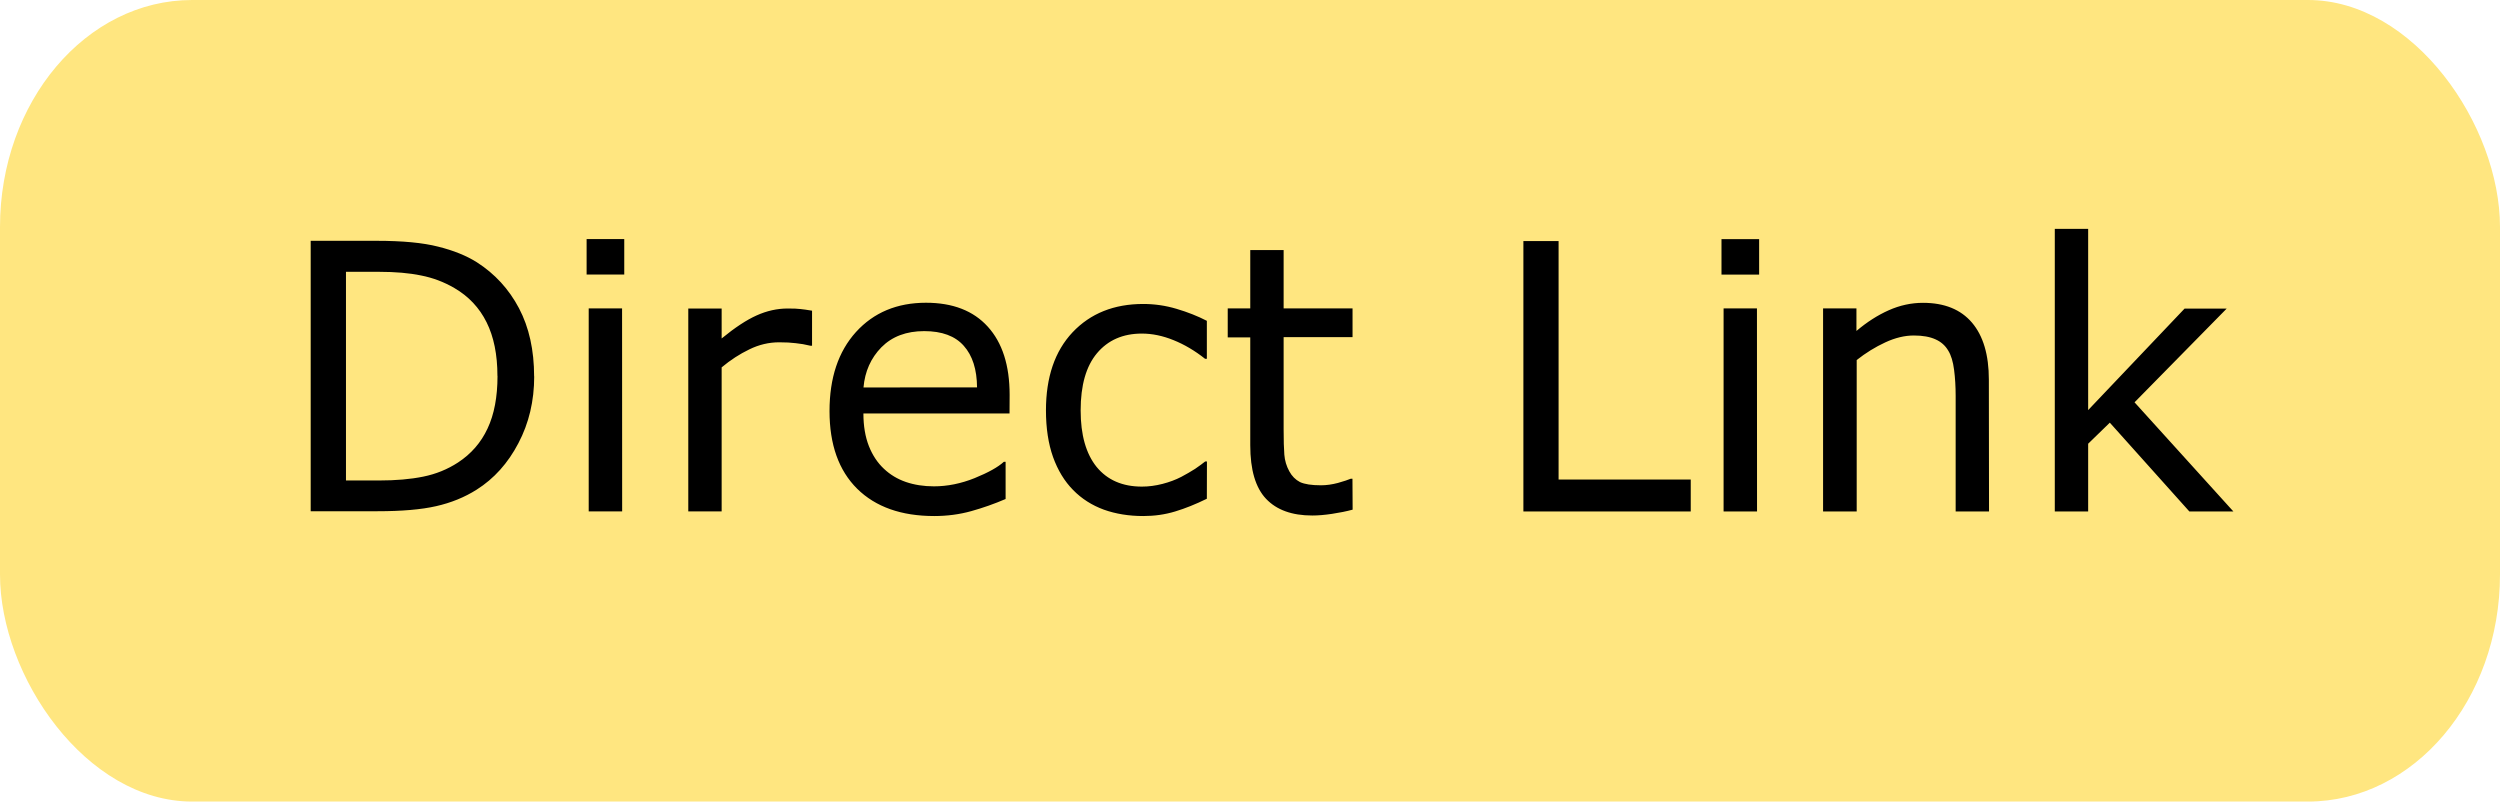 <?xml version="1.0" encoding="UTF-8" standalone="no"?>
<!-- Created with Inkscape (http://www.inkscape.org/) -->

<svg
   width="28.622mm"
   height="9.177mm"
   viewBox="0 0 28.622 9.177"
   version="1.1"
   id="svg1"
   inkscape:version="1.4.2 (ebf0e94, 2025-05-08)"
   sodipodi:docname="directLink_tegning.svg"
   xmlns:inkscape="http://www.inkscape.org/namespaces/inkscape"
   xmlns:sodipodi="http://sodipodi.sourceforge.net/DTD/sodipodi-0.dtd"
   xmlns="http://www.w3.org/2000/svg"
   xmlns:svg="http://www.w3.org/2000/svg">
  <sodipodi:namedview
     id="namedview1"
     pagecolor="#ffffff"
     bordercolor="#000000"
     borderopacity="0.25"
     inkscape:showpageshadow="2"
     inkscape:pageopacity="0.0"
     inkscape:pagecheckerboard="0"
     inkscape:deskcolor="#d1d1d1"
     inkscape:document-units="mm"
     inkscape:export-bgcolor="#ffffff00"
     inkscape:zoom="2.0334082"
     inkscape:cx="392.69047"
     inkscape:cy="502.35856"
     inkscape:window-width="1920"
     inkscape:window-height="1009"
     inkscape:window-x="-8"
     inkscape:window-y="-8"
     inkscape:window-maximized="1"
     inkscape:current-layer="layer1">
    <inkscape:page
       x="0"
       y="0"
       width="28.622"
       height="9.177"
       id="page2"
       margin="0"
       bleed="0" />
  </sodipodi:namedview>
  <defs
     id="defs1" />
  <g
     inkscape:label="Lag 1"
     inkscape:groupmode="layer"
     id="layer1"
     transform="translate(-59.577,-125.376)">
    <rect
       style="fill:#ffe680;fill-opacity:1;stroke-width:0.082"
       id="rect2"
       width="28.622"
       height="9.177"
       x="59.577"
       y="125.376"
       rx="2.2"
       ry="2.6"
       inkscape:export-filename="directLink.svg"
       inkscape:export-xdpi="9.5230055"
       inkscape:export-ydpi="9.5230055" />
    <path
       style="font-size:29.333px;line-height:1;white-space:pre;stroke-width:0.144"
       d="m 65.693,129.685 q 0,0.422 -0.181,0.765 -0.179,0.343 -0.478,0.532 -0.207,0.131 -0.464,0.189 -0.254,0.058 -0.671,0.058 h -0.765 v -3.096 h 0.756 q 0.443,0 0.704,0.067 0.262,0.065 0.443,0.179 0.309,0.198 0.482,0.526 0.173,0.329 0.173,0.78 z m -0.421,-0.006 q 0,-0.364 -0.124,-0.613 -0.124,-0.25 -0.37,-0.393 -0.179,-0.104 -0.38,-0.143 -0.201,-0.042 -0.482,-0.042 h -0.378 v 2.389 h 0.378 q 0.291,0 0.506,-0.044 0.218,-0.044 0.399,-0.162 0.226,-0.148 0.338,-0.389 0.114,-0.241 0.114,-0.603 z m 1.452,-1.16 h -0.431 v -0.406 h 0.431 z m -0.024,2.712 H 66.317 V 128.907 h 0.382 z m 2.174,-1.897 h -0.02 q -0.085,-0.021 -0.167,-0.029 -0.079,-0.01 -0.189,-0.01 -0.177,0 -0.342,0.081 -0.165,0.079 -0.317,0.206 v 1.649 h -0.382 v -2.323 h 0.382 v 0.343 q 0.228,-0.187 0.401,-0.264 0.175,-0.079 0.356,-0.079 0.1,0 0.144,0.006 0.045,0.004 0.134,0.019 z m 2.261,0.776 h -1.673 q 0,0.214 0.063,0.374 0.063,0.158 0.173,0.26 0.106,0.1 0.25,0.15 0.146,0.05 0.321,0.05 0.232,0 0.466,-0.094 0.236,-0.096 0.335,-0.187 h 0.02 v 0.426 q -0.193,0.083 -0.394,0.139 -0.201,0.056 -0.423,0.056 -0.565,0 -0.882,-0.312 -0.317,-0.314 -0.317,-0.89 0,-0.57 0.303,-0.905 0.305,-0.335 0.801,-0.335 0.46,0 0.708,0.274 0.25,0.275 0.25,0.78 z m -0.372,-0.299 q -0.002,-0.308 -0.152,-0.476 -0.148,-0.168 -0.453,-0.168 -0.307,0 -0.49,0.185 -0.181,0.185 -0.205,0.46 z m 2.631,1.275 q -0.191,0.094 -0.364,0.146 -0.171,0.052 -0.364,0.052 -0.246,0 -0.451,-0.073 -0.205,-0.075 -0.352,-0.225 -0.148,-0.15 -0.23,-0.378 -0.081,-0.229 -0.081,-0.534 0,-0.57 0.305,-0.894 0.307,-0.324 0.809,-0.324 0.195,0 0.382,0.056 0.189,0.056 0.346,0.137 v 0.435 h -0.02 q -0.175,-0.139 -0.362,-0.214 -0.185,-0.075 -0.362,-0.075 -0.325,0 -0.514,0.225 -0.187,0.223 -0.187,0.655 0,0.42 0.183,0.647 0.185,0.225 0.518,0.225 0.116,0 0.236,-0.031 0.12,-0.031 0.216,-0.081 0.083,-0.044 0.157,-0.091 0.073,-0.05 0.116,-0.085 h 0.02 z m 1.669,0.125 q -0.108,0.029 -0.236,0.048 -0.126,0.019 -0.226,0.019 -0.348,0 -0.529,-0.191 -0.181,-0.191 -0.181,-0.613 v -1.235 H 73.633 V 128.907 h 0.258 v -0.668 h 0.382 v 0.668 h 0.789 v 0.329 h -0.789 v 1.058 q 0,0.183 0.008,0.287 0.008,0.102 0.057,0.191 0.045,0.083 0.122,0.123 0.079,0.037 0.24,0.037 0.094,0 0.195,-0.027 0.102,-0.029 0.146,-0.048 h 0.02 z m 3.871,0.021 H 77.018 v -3.096 h 0.403 v 2.73 h 1.513 z m 0.783,-2.712 h -0.431 v -0.406 h 0.431 z m -0.024,2.712 H 79.31 V 128.907 h 0.382 z m 2.656,0 h -0.382 v -1.323 q 0,-0.16 -0.018,-0.299 -0.018,-0.141 -0.067,-0.22 -0.051,-0.087 -0.146,-0.129 -0.096,-0.044 -0.248,-0.044 -0.157,0 -0.327,0.079 -0.171,0.079 -0.327,0.202 v 1.734 H 80.449 V 128.907 h 0.382 v 0.258 q 0.179,-0.152 0.37,-0.237 0.191,-0.085 0.392,-0.085 0.368,0 0.561,0.227 0.193,0.227 0.193,0.653 z m 2.798,0 h -0.504 l -0.911,-1.017 -0.248,0.241 v 0.776 h -0.382 v -3.236 h 0.382 v 2.075 l 1.104,-1.162 h 0.482 l -1.055,1.073 z"
       id="text2"
       aria-label="Direct Link" />
  </g>
</svg>
